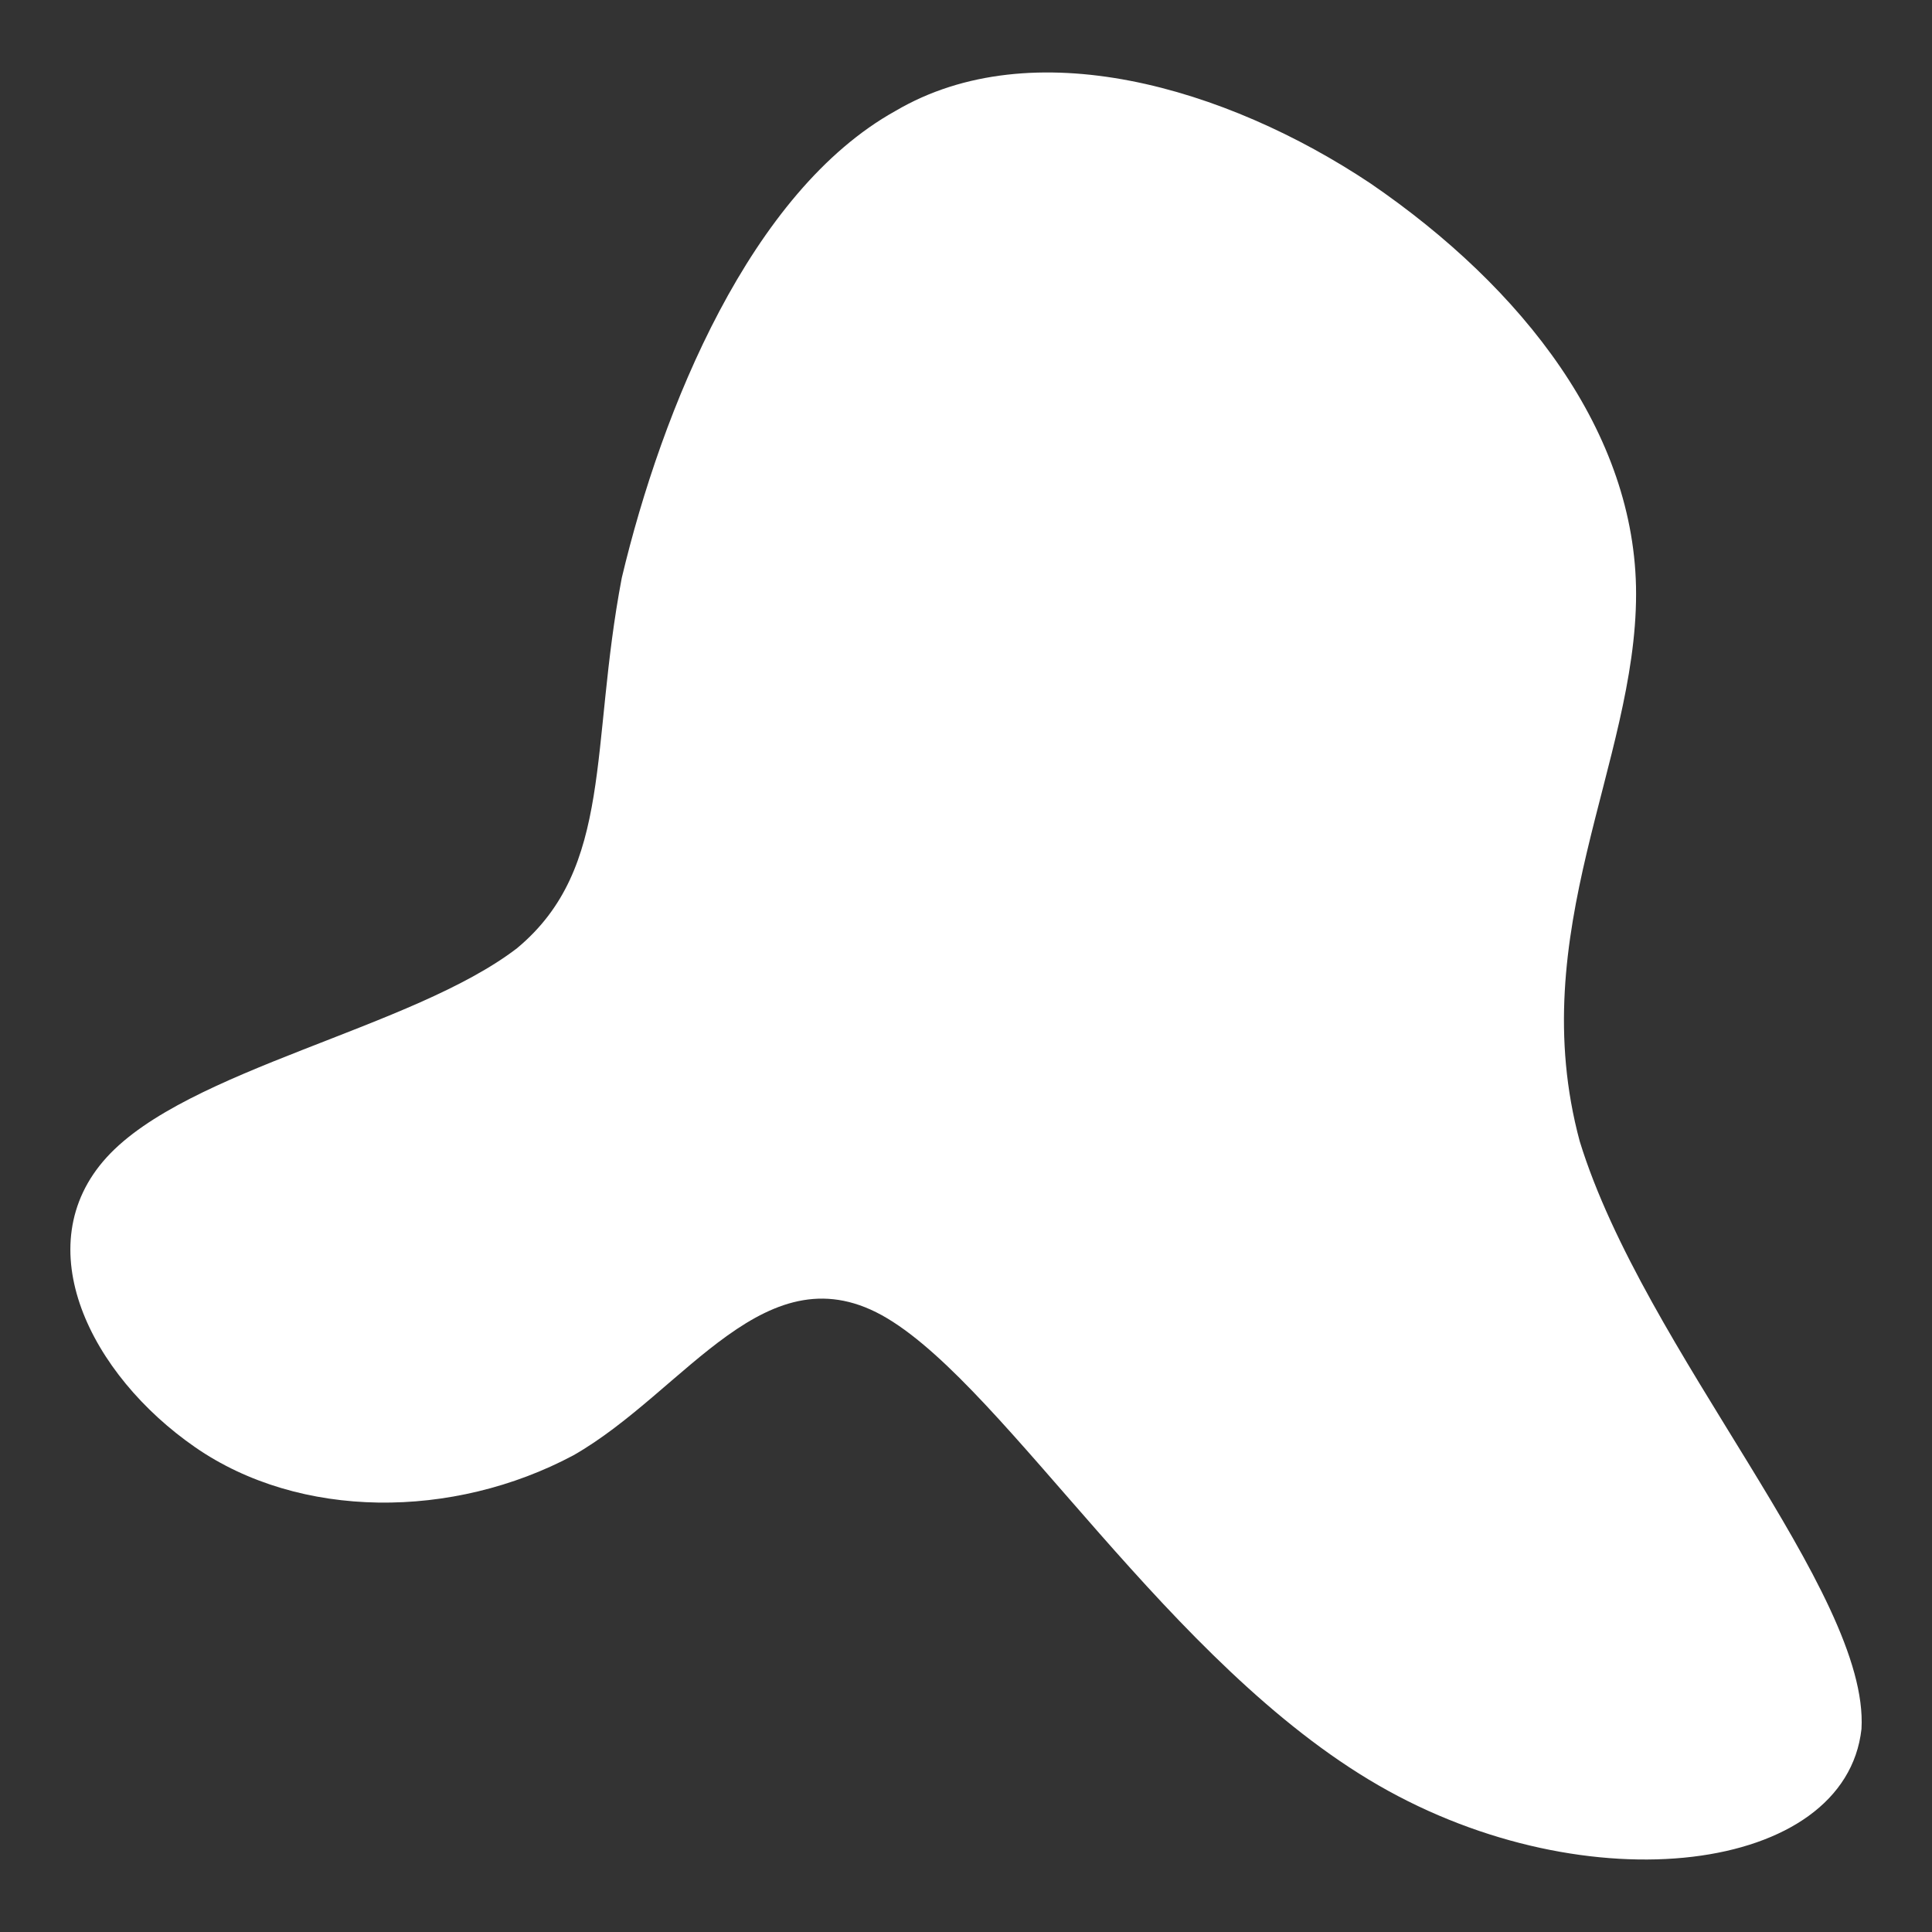 <svg id="visual" viewBox="0 0 24 24" width="24" height="24" xmlns="http://www.w3.org/2000/svg" xmlns:xlink="http://www.w3.org/1999/xlink" version="1.1"><rect x="0" y="0" width="24" height="24" fill="#333333" stroke="none"/><g transform="translate(10.524 13.778)"><path d="M6.5 -11.5C8.4 -10.2 9.8 -8.4 9.8 -6.4C9.8 -4.3 8.4 -2.2 9.1 0.4C9.9 3 12.7 6 12.6 7.7C12.4 9.5 9.2 9.9 6.6 8.4C4 6.9 2 3.5 0.5 2.6C-1 1.7 -2 3.5 -3.4 4.3C-4.9 5.1 -6.8 5.1 -8.1 4.2C-9.4 3.3 -10.2 1.7 -9.2 0.6C-8.2 -0.5 -5.4 -1 -4.1 -2C-2.9 -3 -3.2 -4.5 -2.8 -6.6C-2.3 -8.7 -1.2 -11.4 0.6 -12.4C2.3 -13.4 4.7 -12.7 6.5 -11.5" fill="#ffffff"></path></g></svg>